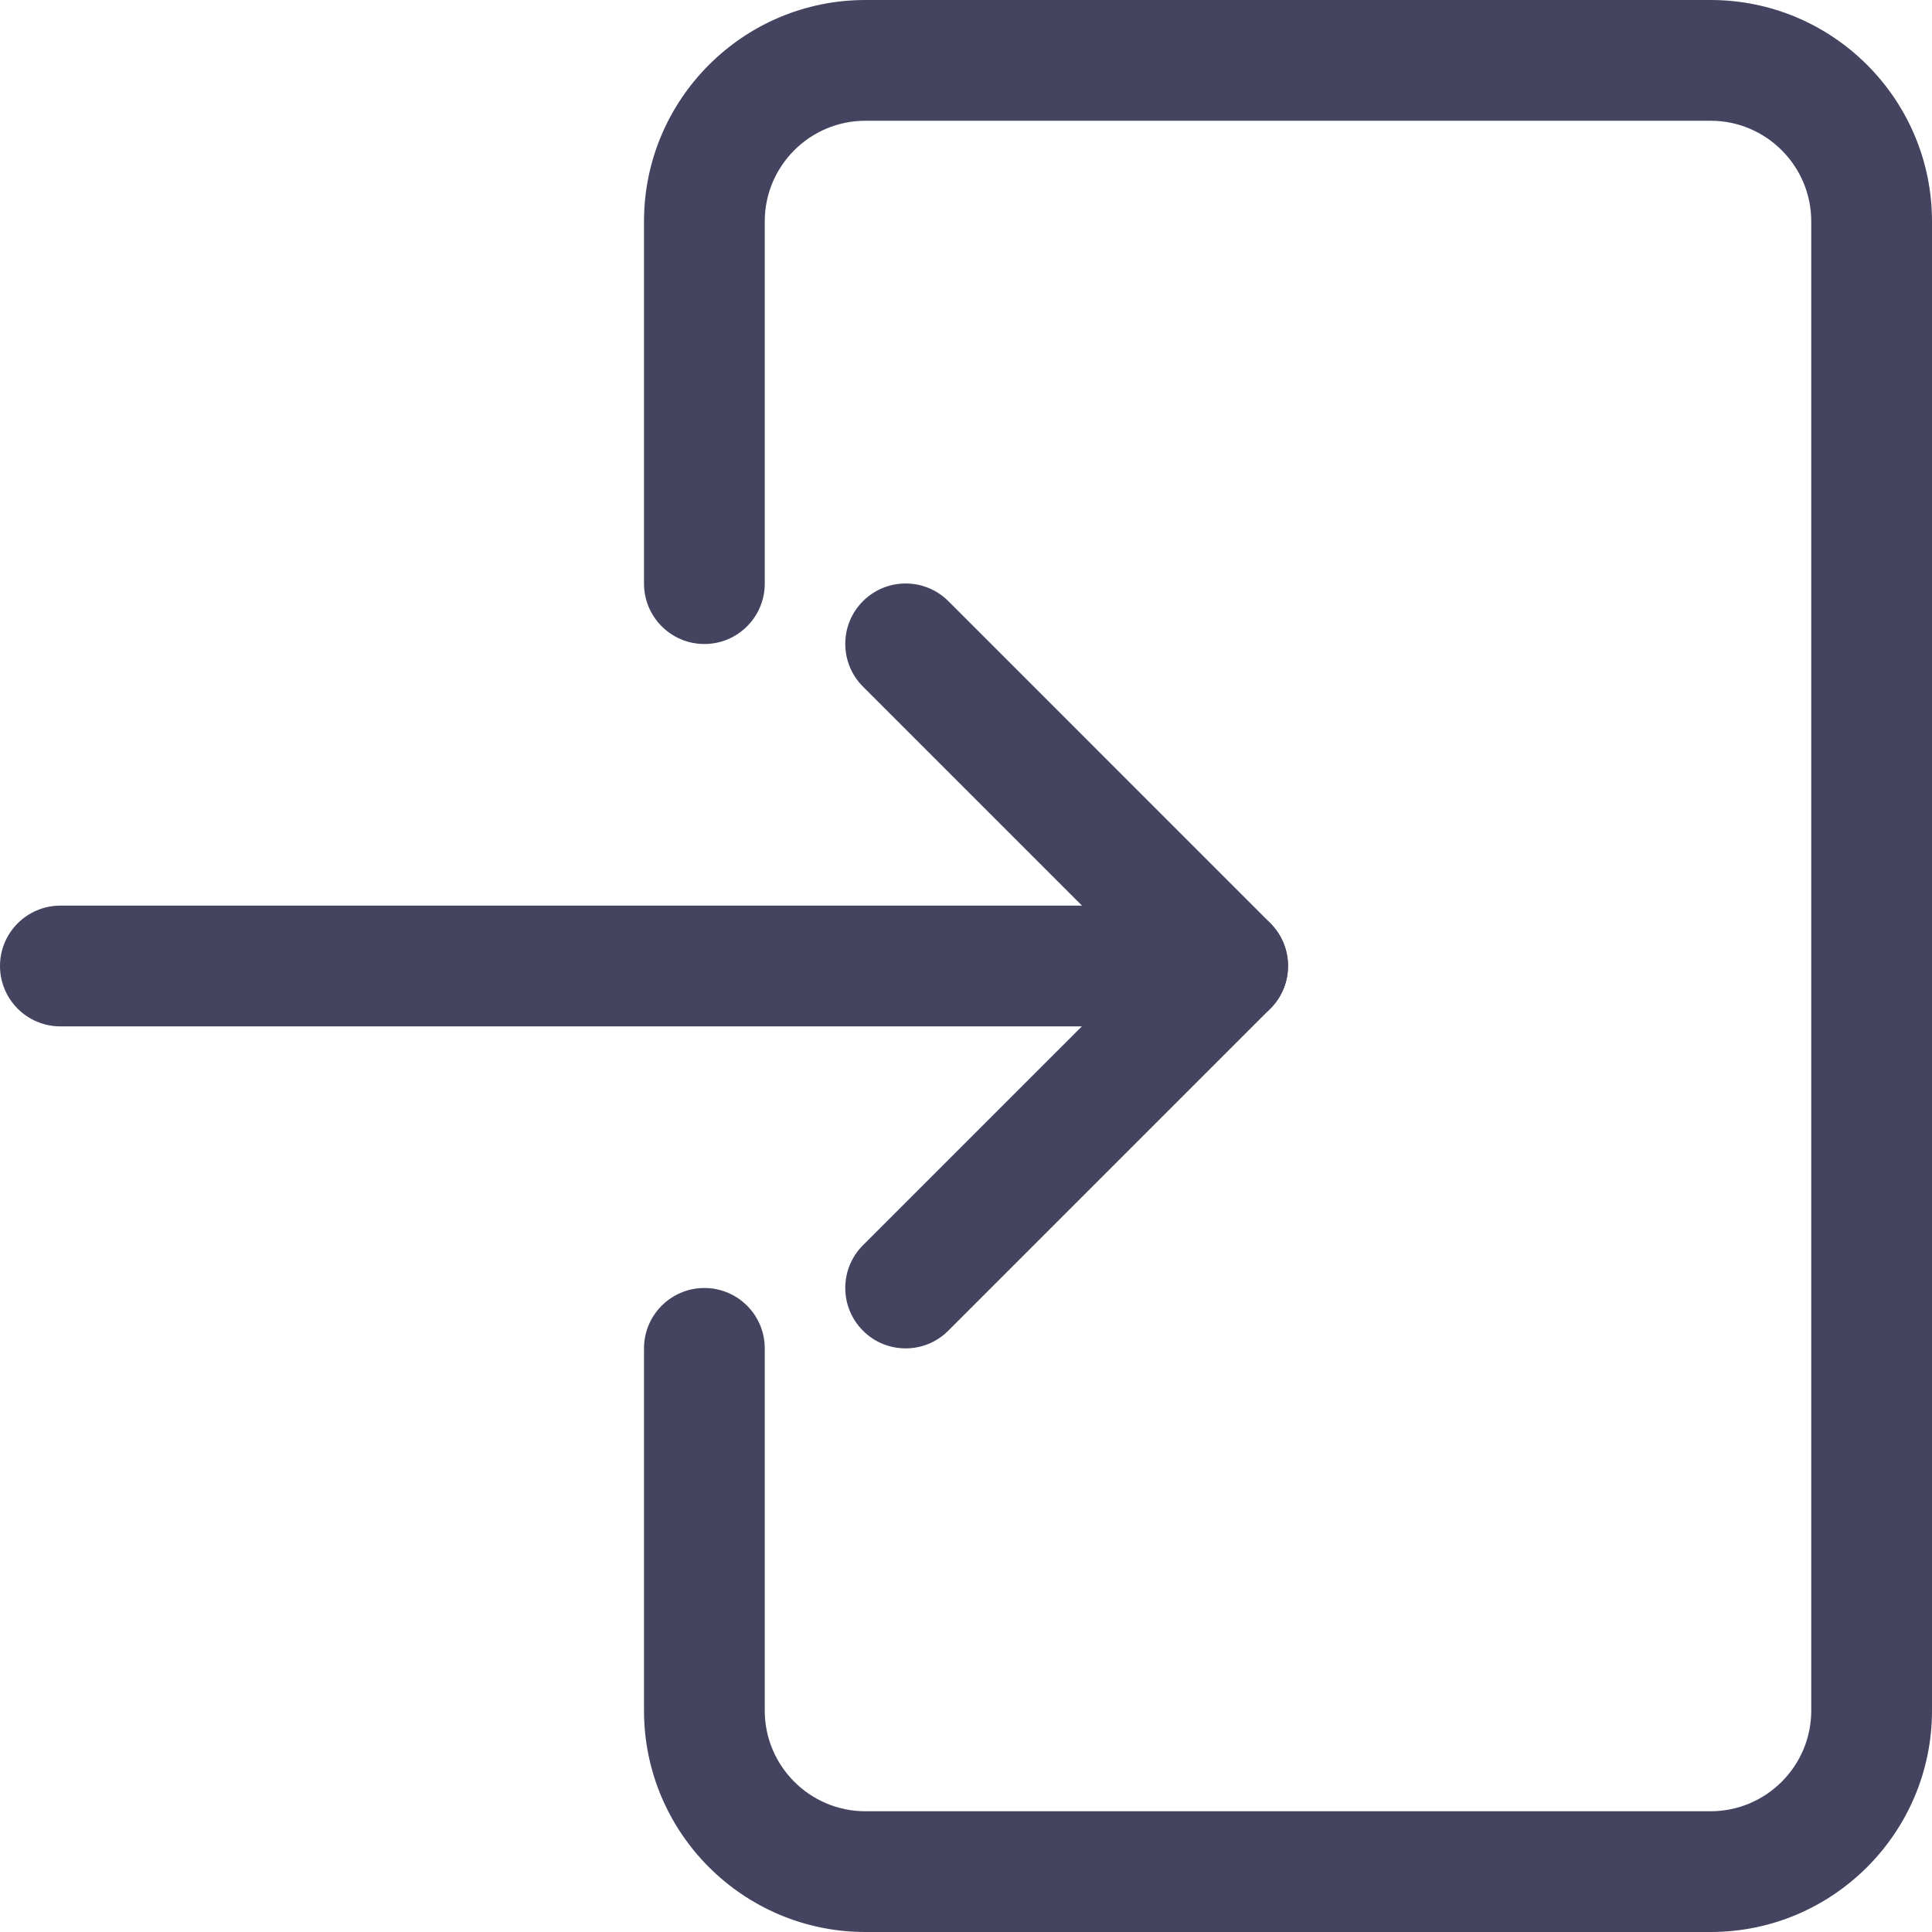 <svg height="512pt" fill="#444360" viewBox="0 0 512 512" width="512pt" xmlns="http://www.w3.org/2000/svg"><path d="m453.332 512h-224c-32.363 0-58.664-26.305-58.664-58.668v-96c0-8.832 7.168-16 16-16s16 7.168 16 16v96c0 14.699 11.965 26.668 26.664 26.668h224c14.699 0 26.668-11.969 26.668-26.668v-394.664c0-14.699-11.969-26.668-26.668-26.668h-224c-14.699 0-26.664 11.969-26.664 26.668v96c0 8.832-7.168 16-16 16s-16-7.168-16-16v-96c0-32.363 26.301-58.668 58.664-58.668h224c32.363 0 58.668 26.305 58.668 58.668v394.664c0 32.363-26.305 58.668-58.668 58.668zm0 0"/><path d="m325.332 272h-309.332c-8.832 0-16-7.168-16-16s7.168-16 16-16h309.332c8.832 0 16 7.168 16 16s-7.168 16-16 16zm0 0"/><path d="m240 357.332c-4.098 0-8.191-1.555-11.309-4.691-6.25-6.25-6.25-16.383 0-22.637l74.027-74.023-74.027-74.027c-6.25-6.25-6.25-16.387 0-22.637 6.254-6.25 16.387-6.25 22.637 0l85.332 85.336c6.25 6.25 6.25 16.383 0 22.633l-85.332 85.332c-3.137 3.16-7.23 4.715-11.328 4.715zm0 0"/></svg>